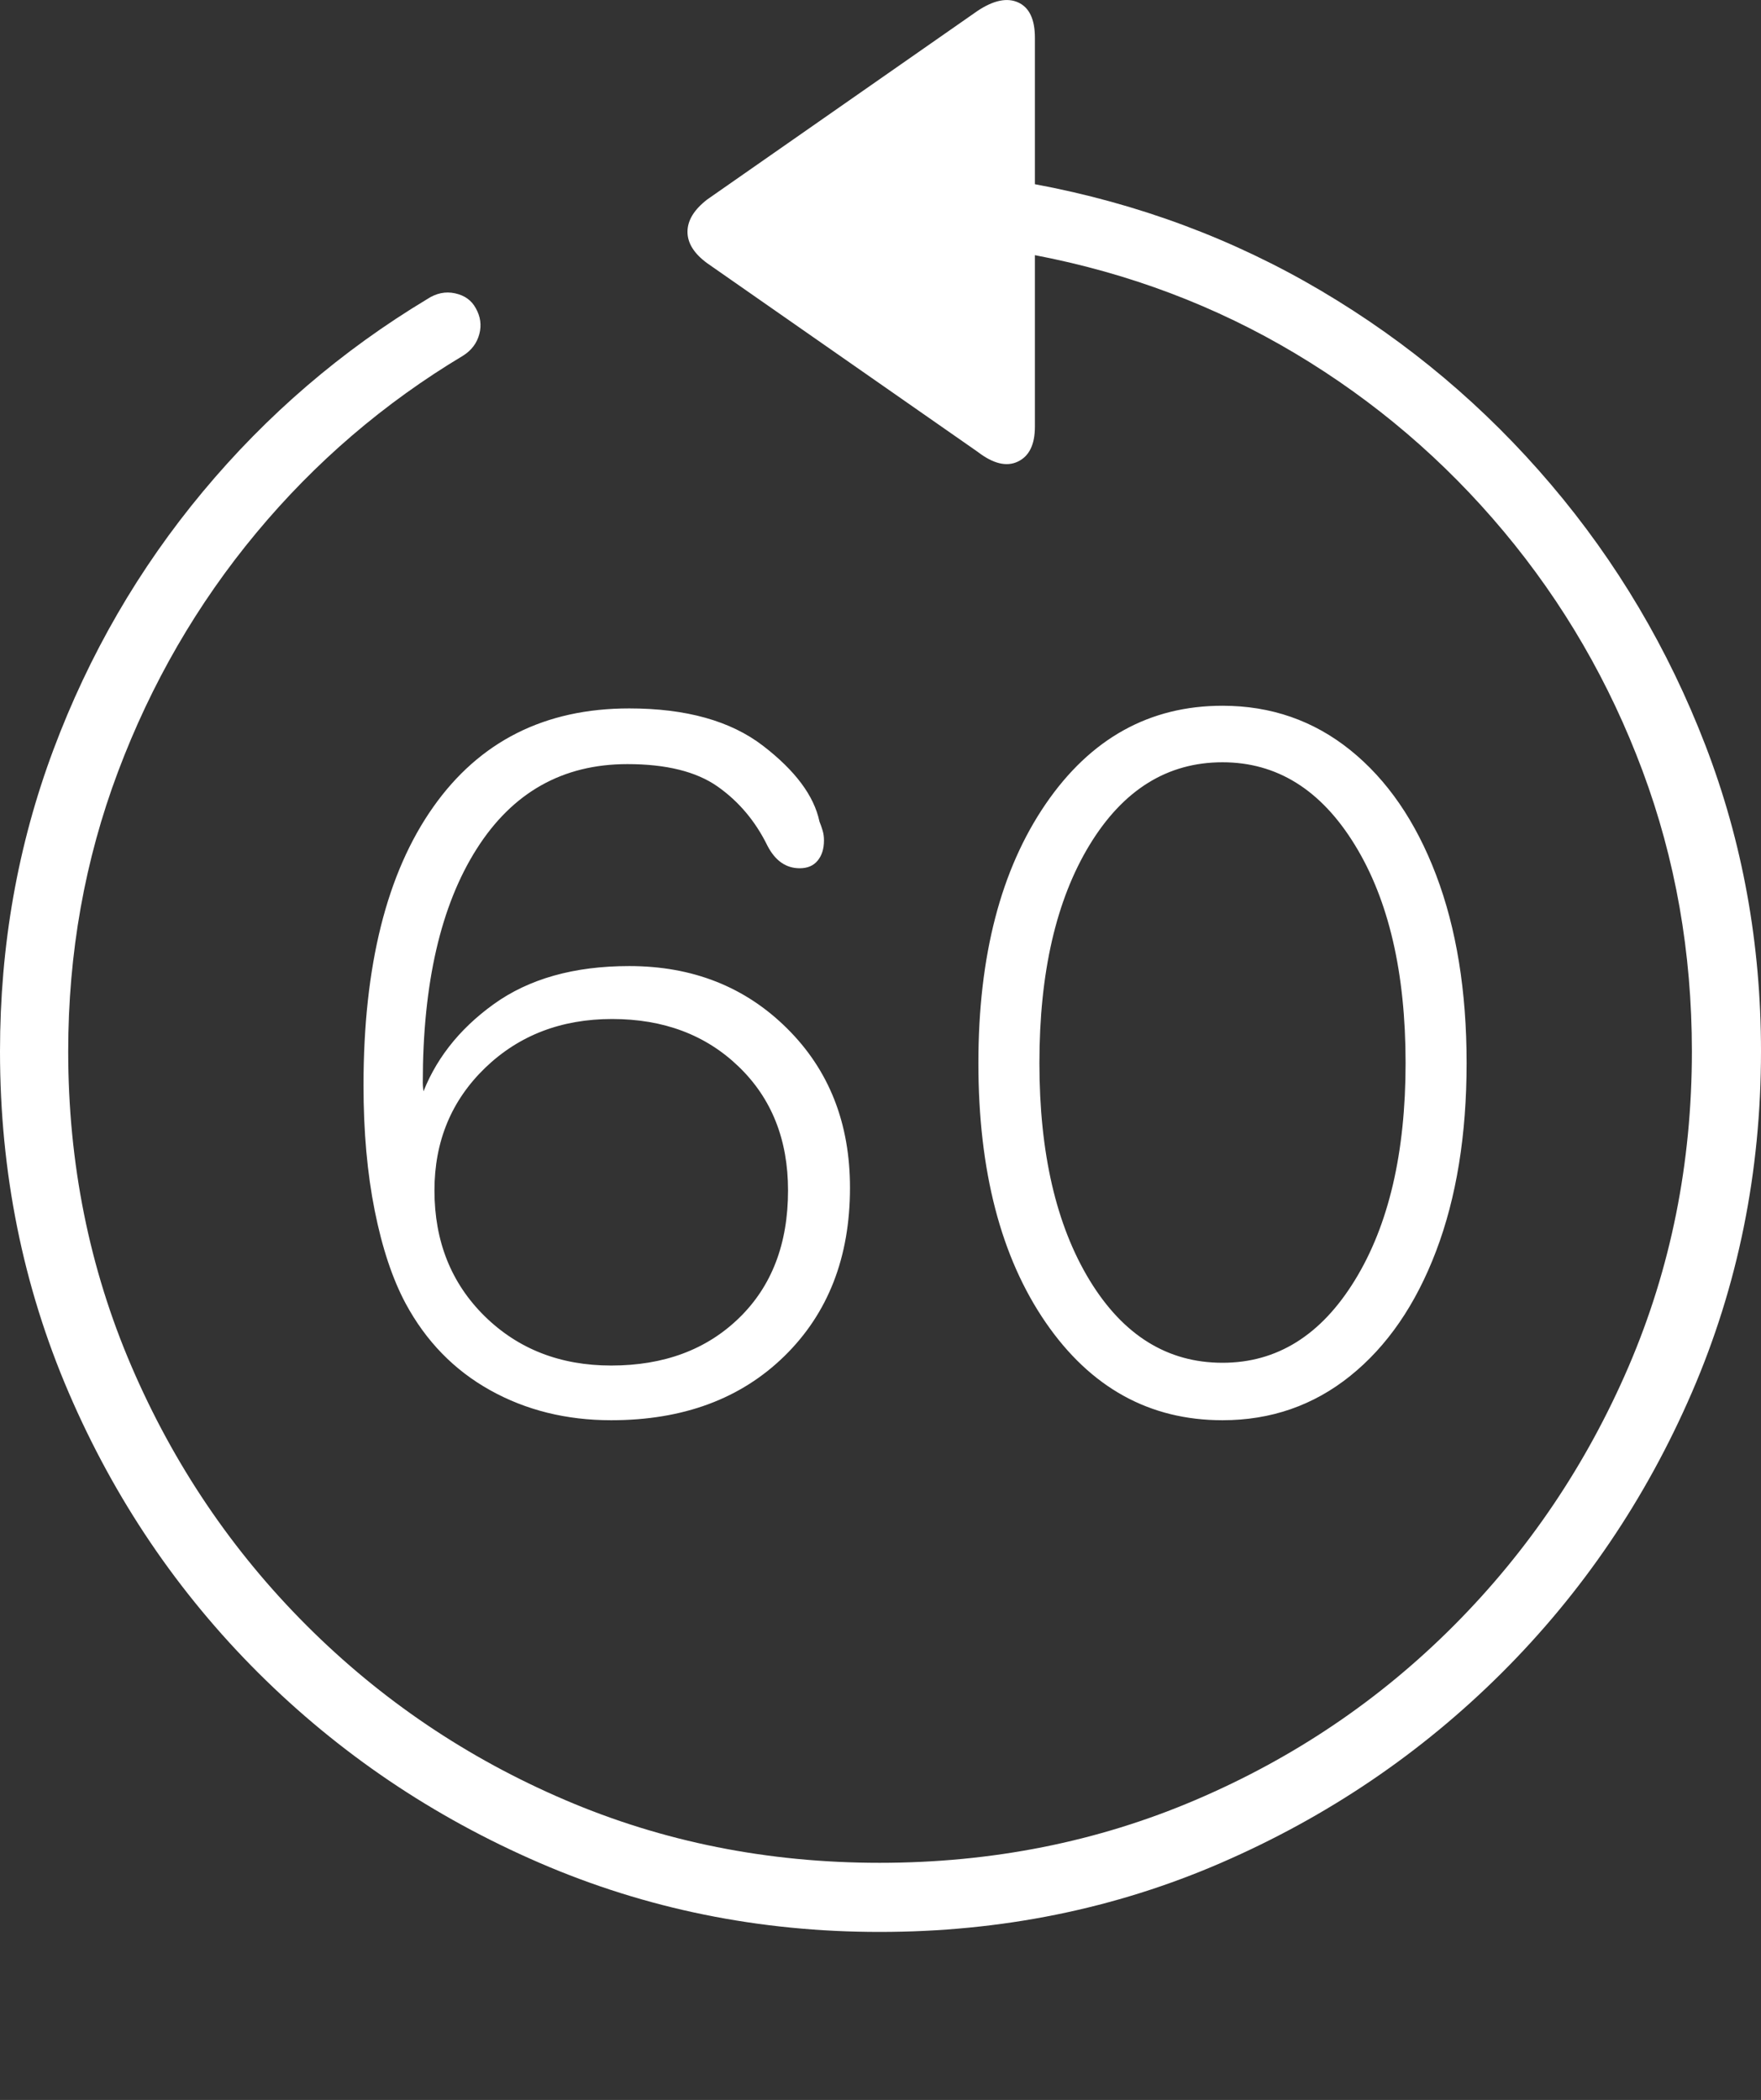 <?xml version="1.0" encoding="UTF-8"?>
<!--Generator: Apple Native CoreSVG 175-->
<!DOCTYPE svg
PUBLIC "-//W3C//DTD SVG 1.1//EN"
       "http://www.w3.org/Graphics/SVG/1.1/DTD/svg11.dtd">
<svg version="1.1" xmlns="http://www.w3.org/2000/svg" xmlns:xlink="http://www.w3.org/1999/xlink" width="19.16" height="22.846">
 <rect width="100%" height="100%" fill="#333333" stroke="none"/>
 <g>
  <rect height="22.846" opacity="0" width="19.16" x="0" y="0"/>
  <path d="M0 11.438Q0 13.41 0.747 15.149Q1.494 16.887 2.812 18.201Q4.131 19.514 5.869 20.266Q7.607 21.018 9.57 21.018Q11.553 21.018 13.286 20.266Q15.02 19.514 16.338 18.201Q17.656 16.887 18.408 15.149Q19.16 13.41 19.16 11.438Q19.16 9.68 18.555 8.108Q17.949 6.535 16.875 5.271Q15.801 4.006 14.37 3.161Q12.94 2.317 11.26 2.004L11.26 0.412Q11.26 0.11 11.079 0.027Q10.898-0.056 10.635 0.119L7.695 2.17Q7.48 2.336 7.48 2.522Q7.48 2.707 7.695 2.864L10.635 4.914Q10.889 5.11 11.074 5.022Q11.26 4.934 11.26 4.641L11.26 2.776Q12.793 3.069 14.092 3.845Q15.391 4.621 16.362 5.783Q17.334 6.946 17.871 8.386Q18.408 9.826 18.408 11.438Q18.408 13.264 17.72 14.866Q17.031 16.467 15.82 17.683Q14.609 18.899 13.008 19.582Q11.406 20.266 9.57 20.266Q7.744 20.266 6.147 19.582Q4.551 18.899 3.335 17.683Q2.119 16.467 1.431 14.866Q0.742 13.264 0.742 11.438Q0.742 9.836 1.284 8.396Q1.826 6.955 2.788 5.798Q3.75 4.641 5.039 3.869Q5.176 3.782 5.215 3.635Q5.254 3.489 5.176 3.352Q5.107 3.225 4.951 3.191Q4.795 3.157 4.648 3.254Q3.252 4.094 2.207 5.349Q1.162 6.604 0.581 8.157Q0 9.709 0 11.438ZM6.65 15.451Q7.822 15.451 8.535 14.753Q9.248 14.055 9.248 12.922Q9.248 11.867 8.564 11.189Q7.881 10.51 6.846 10.51Q5.947 10.51 5.371 10.925Q4.795 11.34 4.58 11.946L4.619 11.975Q4.609 11.877 4.604 11.843Q4.6 11.809 4.6 11.78Q4.6 10.159 5.186 9.236Q5.771 8.313 6.826 8.313Q7.461 8.313 7.808 8.557Q8.154 8.801 8.35 9.201Q8.477 9.446 8.701 9.446Q8.828 9.446 8.896 9.363Q8.965 9.28 8.965 9.143Q8.965 9.084 8.95 9.035Q8.936 8.987 8.916 8.938Q8.828 8.518 8.301 8.113Q7.773 7.707 6.846 7.707Q5.469 7.707 4.712 8.782Q3.955 9.856 3.955 11.809Q3.955 12.561 4.077 13.171Q4.199 13.781 4.414 14.182Q4.746 14.797 5.332 15.124Q5.918 15.451 6.65 15.451ZM6.65 14.856Q5.82 14.856 5.273 14.319Q4.727 13.781 4.727 12.951Q4.727 12.151 5.278 11.618Q5.83 11.086 6.66 11.086Q7.5 11.086 8.037 11.604Q8.574 12.121 8.574 12.951Q8.574 13.821 8.042 14.338Q7.51 14.856 6.65 14.856ZM13.301 15.451Q14.092 15.451 14.692 14.968Q15.293 14.485 15.625 13.611Q15.957 12.737 15.957 11.565Q15.957 10.393 15.625 9.519Q15.293 8.645 14.692 8.161Q14.092 7.678 13.301 7.678Q12.109 7.678 11.377 8.747Q10.645 9.817 10.645 11.565Q10.645 13.322 11.377 14.387Q12.109 15.451 13.301 15.451ZM13.301 14.826Q12.402 14.826 11.855 13.928Q11.309 13.03 11.309 11.565Q11.309 10.09 11.855 9.192Q12.402 8.293 13.301 8.293Q14.19 8.293 14.741 9.192Q15.293 10.09 15.293 11.565Q15.293 13.03 14.741 13.928Q14.19 14.826 13.301 14.826Z" fill="#ffffff"/>
 </g>
</svg>
